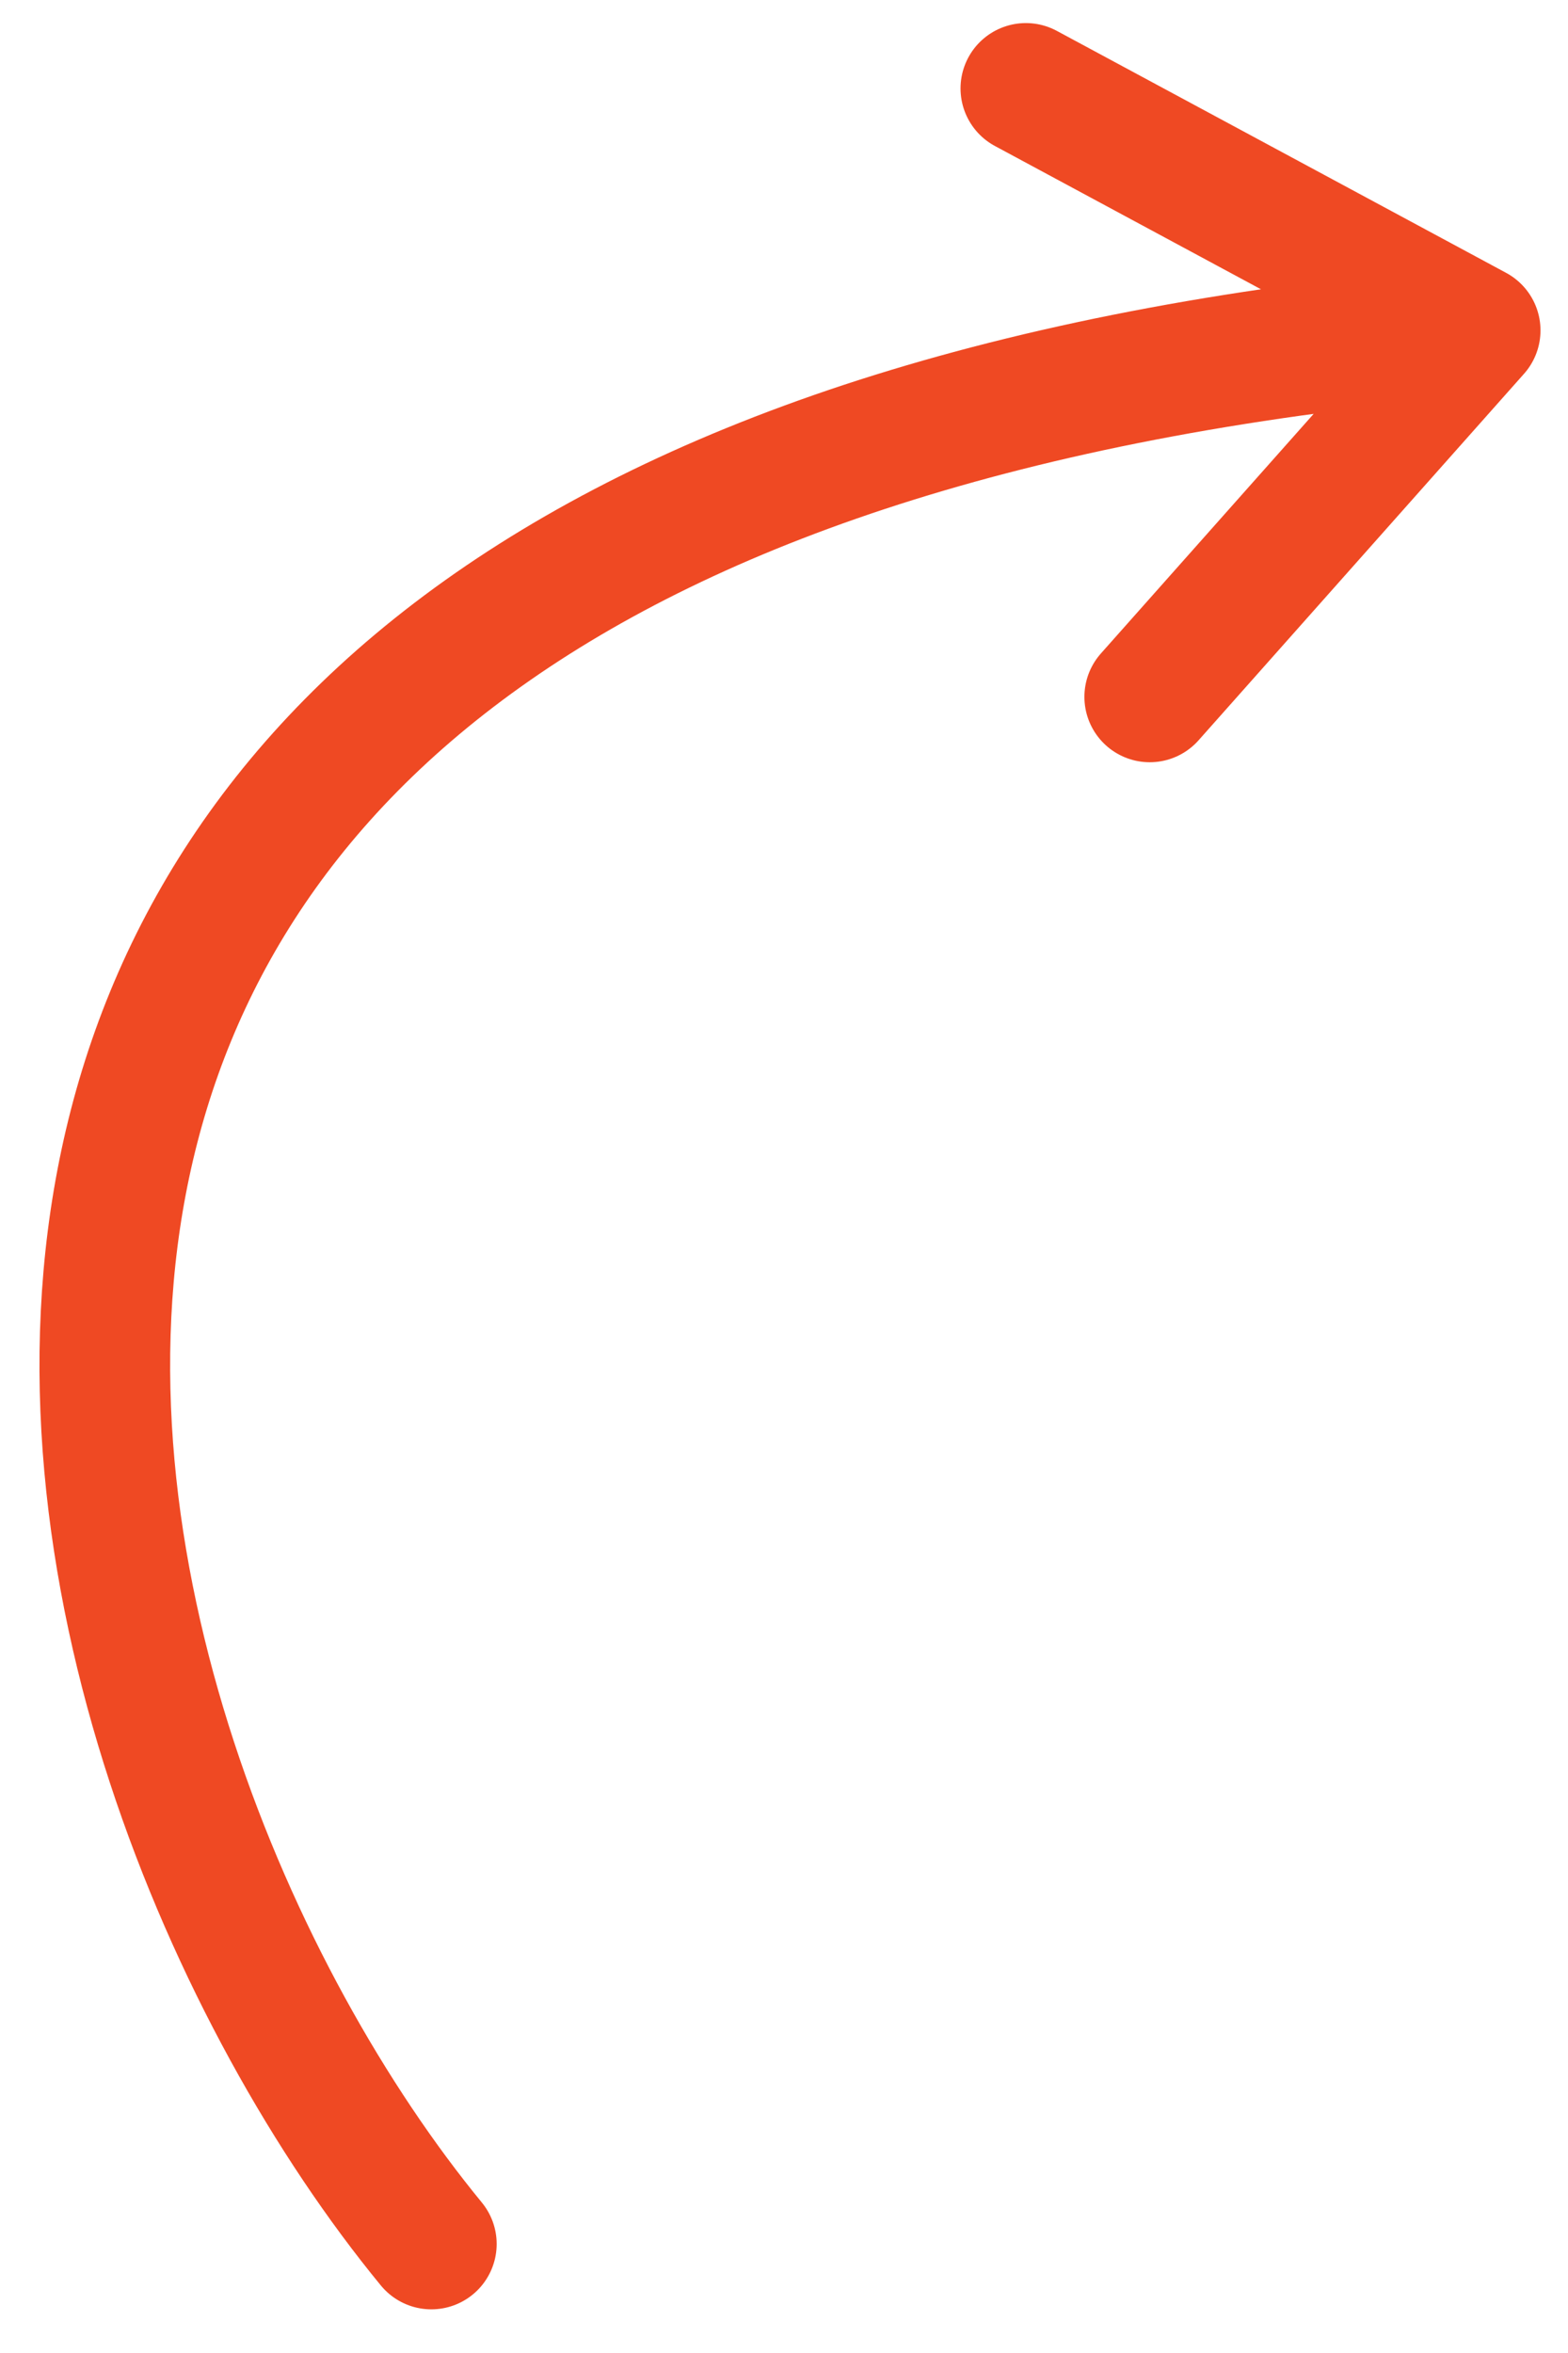 <svg width="24" height="36" viewBox="0 0 24 36" fill="none" xmlns="http://www.w3.org/2000/svg">
<path d="M6.602 34.332C0.496 26.901 -5.104 7.427 22.579 5.055M22.579 5.055L17.598 10.662M22.579 5.055L15.702 1.353" stroke="#EF4923" stroke-width="2" stroke-linecap="round" stroke-linejoin="round"/>
</svg>
